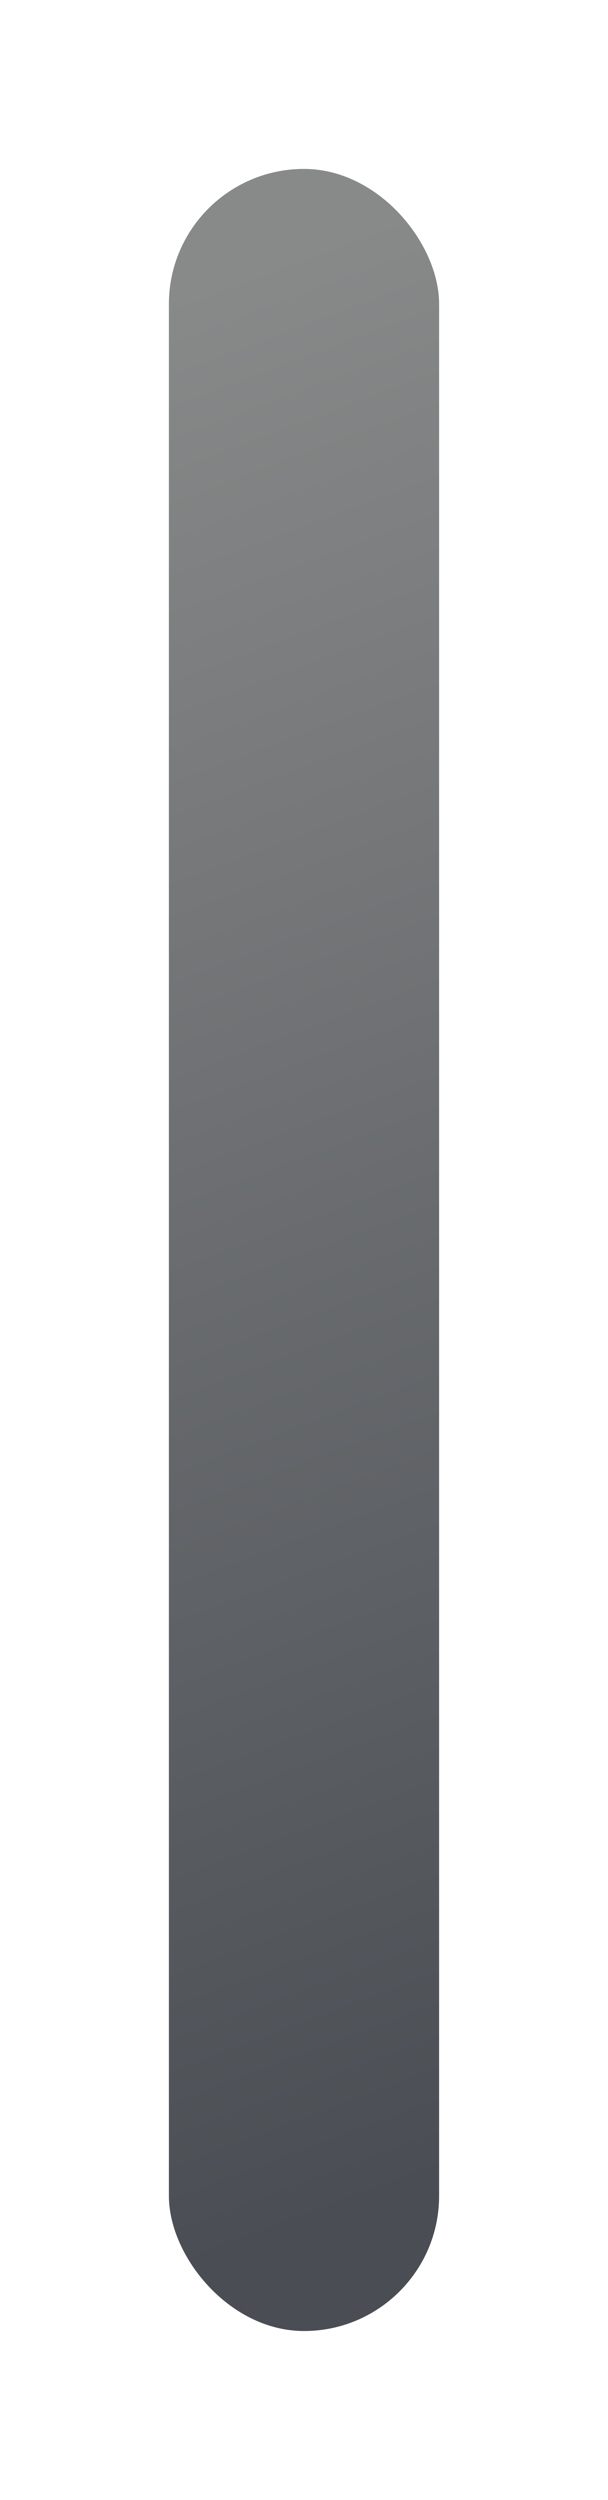 <svg width="18" height="74" viewBox="0 0 18 74" fill="none" xmlns="http://www.w3.org/2000/svg">
<g filter="url(#filter0_d_2267_3337)">
<rect x="1" y="1" width="8" height="64" rx="4" fill="url(#paint0_linear_2267_3337)"/>
</g>
<defs>
<filter id="filter0_d_2267_3337" x="0.1" y="0.1" width="17.8" height="73.8" filterUnits="userSpaceOnUse" color-interpolation-filters="sRGB">
<feFlood flood-opacity="0" result="BackgroundImageFix"/>
<feColorMatrix in="SourceAlpha" type="matrix" values="0 0 0 0 0 0 0 0 0 0 0 0 0 0 0 0 0 0 127 0" result="hardAlpha"/>
<feOffset dx="4" dy="4"/>
<feGaussianBlur stdDeviation="2.45"/>
<feComposite in2="hardAlpha" operator="out"/>
<feColorMatrix type="matrix" values="0 0 0 0 0 0 0 0 0 0 0 0 0 0 0 0 0 0 0.25 0"/>
<feBlend mode="normal" in2="BackgroundImageFix" result="effect1_dropShadow_2267_3337"/>
<feBlend mode="normal" in="SourceGraphic" in2="effect1_dropShadow_2267_3337" result="shape"/>
</filter>
<linearGradient id="paint0_linear_2267_3337" x1="-9" y1="8.5" x2="10.315" y2="60.007" gradientUnits="userSpaceOnUse">
<stop stop-color="#888989"/>
<stop offset="1" stop-color="#4A4E54"/>
</linearGradient>
</defs>
</svg>